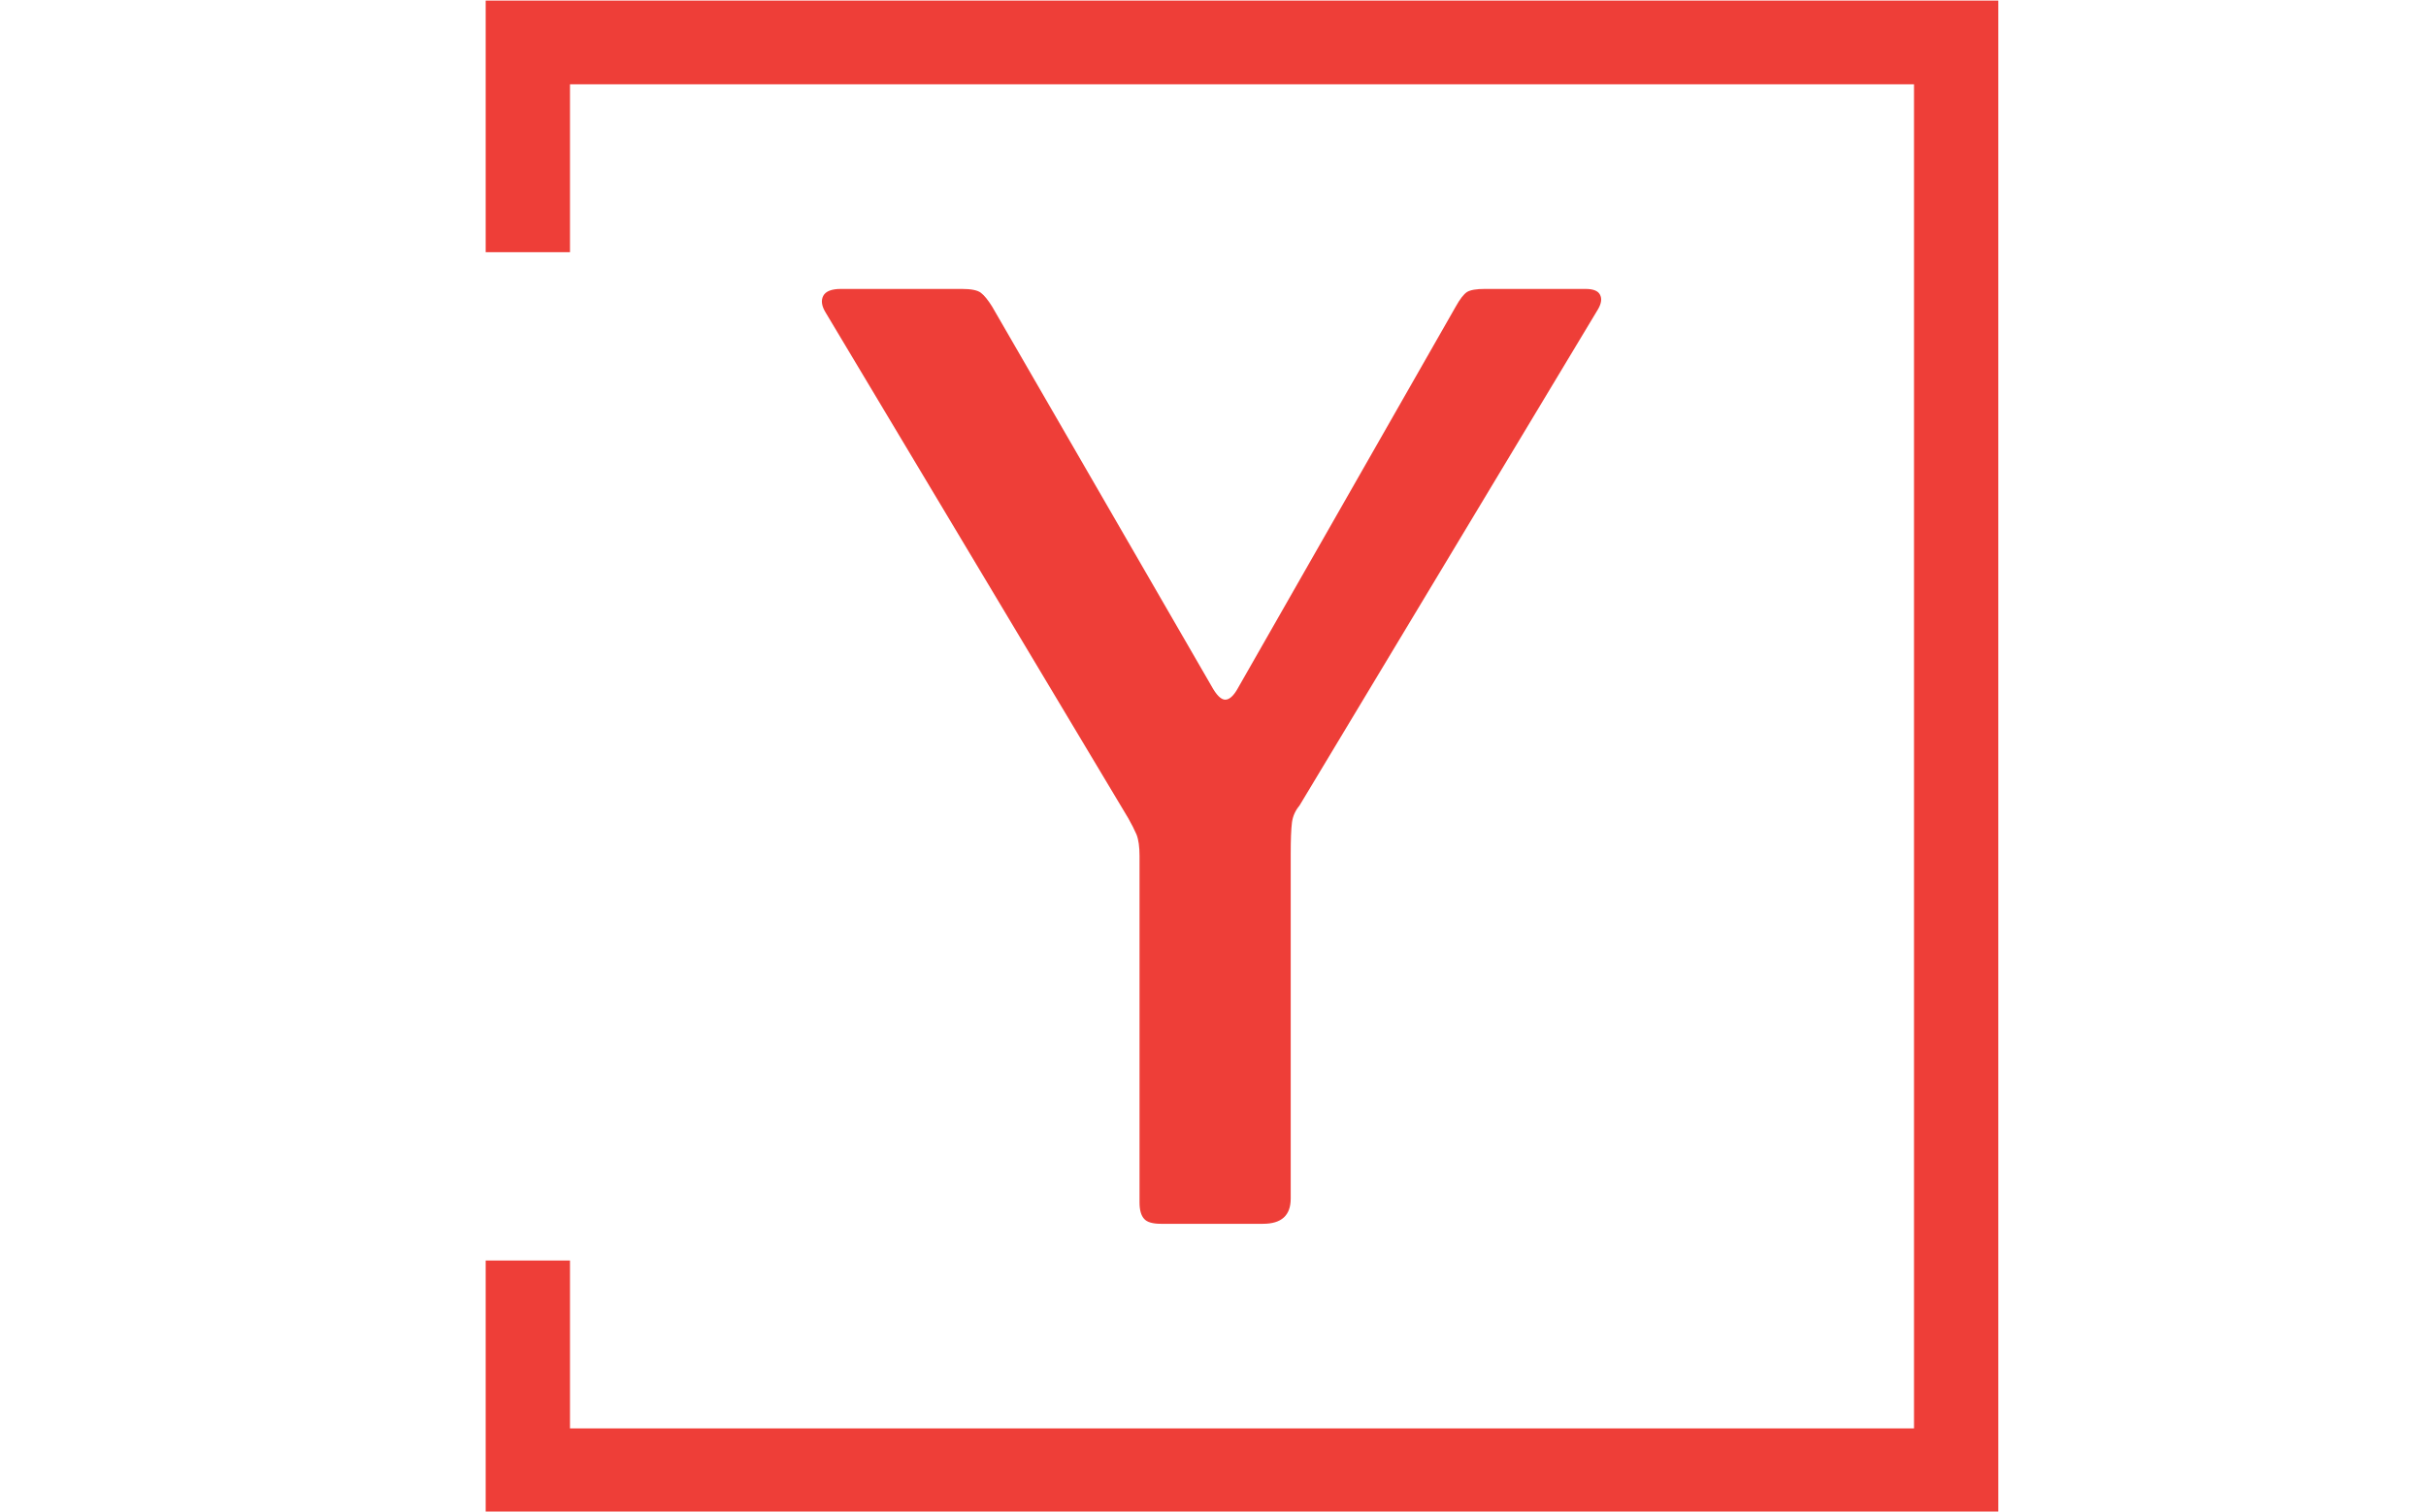 <svg xmlns="http://www.w3.org/2000/svg" version="1.1" xmlns:xlink="http://www.w3.org/1999/xlink" xmlns:svgjs="http://svgjs.dev/svgjs" width="1000" height="623" viewBox="0 0 1000 623"><g transform="matrix(1,0,0,1,-0.606,0.252)"><svg viewBox="0 0 396 247" data-background-color="#ffffff" preserveAspectRatio="xMidYMid meet" height="623" width="1000" xmlns="http://www.w3.org/2000/svg" xmlns:xlink="http://www.w3.org/1999/xlink"><g id="tight-bounds" transform="matrix(1,0,0,1,0.24,-0.1)"><svg viewBox="0 0 395.52 247.2" height="247.2" width="395.52"><g><svg></svg></g><g><svg viewBox="0 0 395.52 247.2" height="247.2" width="395.52"><g transform="matrix(1,0,0,1,134.08,47.215)"><svg viewBox="0 0 127.36 152.77" height="152.77" width="127.36"><g><svg viewBox="0 0 127.36 152.77" height="152.77" width="127.36"><g><svg viewBox="0 0 127.36 152.77" height="152.77" width="127.36"><g><svg viewBox="0 0 127.36 152.77" height="152.77" width="127.36"><g id="textblocktransform"><svg viewBox="0 0 127.36 152.77" height="152.77" width="127.36" id="textblock"><g><svg viewBox="0 0 127.36 152.77" height="152.77" width="127.36"><g transform="matrix(1,0,0,1,0,0)"><svg width="127.36" viewBox="1.894 -37.1 30.927 37.1" height="152.77" data-palette-color="#ee3e38"><path d="M32.2-37.1L32.2-37.1Q32.65-37.1 32.77-36.88 32.9-36.65 32.7-36.3L32.7-36.3 20.85-16.6Q20.6-16.3 20.55-15.93 20.5-15.55 20.5-14.65L20.5-14.65 20.5-1Q20.5 0 19.4 0L19.4 0 15.35 0Q14.85 0 14.68-0.2 14.5-0.4 14.5-0.85L14.5-0.85 14.5-14.6Q14.5-15.15 14.38-15.45 14.25-15.75 14.05-16.1L14.05-16.1 2.05-36.15Q1.8-36.55 1.95-36.83 2.1-37.1 2.65-37.1L2.65-37.1 7.45-37.1Q8-37.1 8.2-36.95 8.4-36.8 8.65-36.4L8.65-36.4 17.35-21.35Q17.65-20.8 17.9-20.8 18.15-20.8 18.4-21.25L18.4-21.25 27.05-36.4Q27.3-36.85 27.5-36.98 27.7-37.1 28.2-37.1L28.2-37.1 32.2-37.1Z" opacity="1" transform="matrix(1,0,0,1,0,0)" fill="#ee3e38" class="wordmark-text-0" data-fill-palette-color="primary" id="text-0"></path></svg></g></svg></g></svg></g></svg></g></svg></g></svg></g></svg></g><path d="M79.139 41.215L79.139 0 326.339 0 326.339 247.2 79.139 247.2 79.139 205.985 92.916 205.985 92.916 233.423 312.562 233.423 312.562 13.777 92.916 13.777 92.916 41.215Z" fill="#ee3e38" stroke="transparent" data-fill-palette-color="primary"></path></svg></g><defs></defs></svg><rect width="395.52" height="247.2" fill="none" stroke="none" visibility="hidden"></rect></g></svg></g></svg>